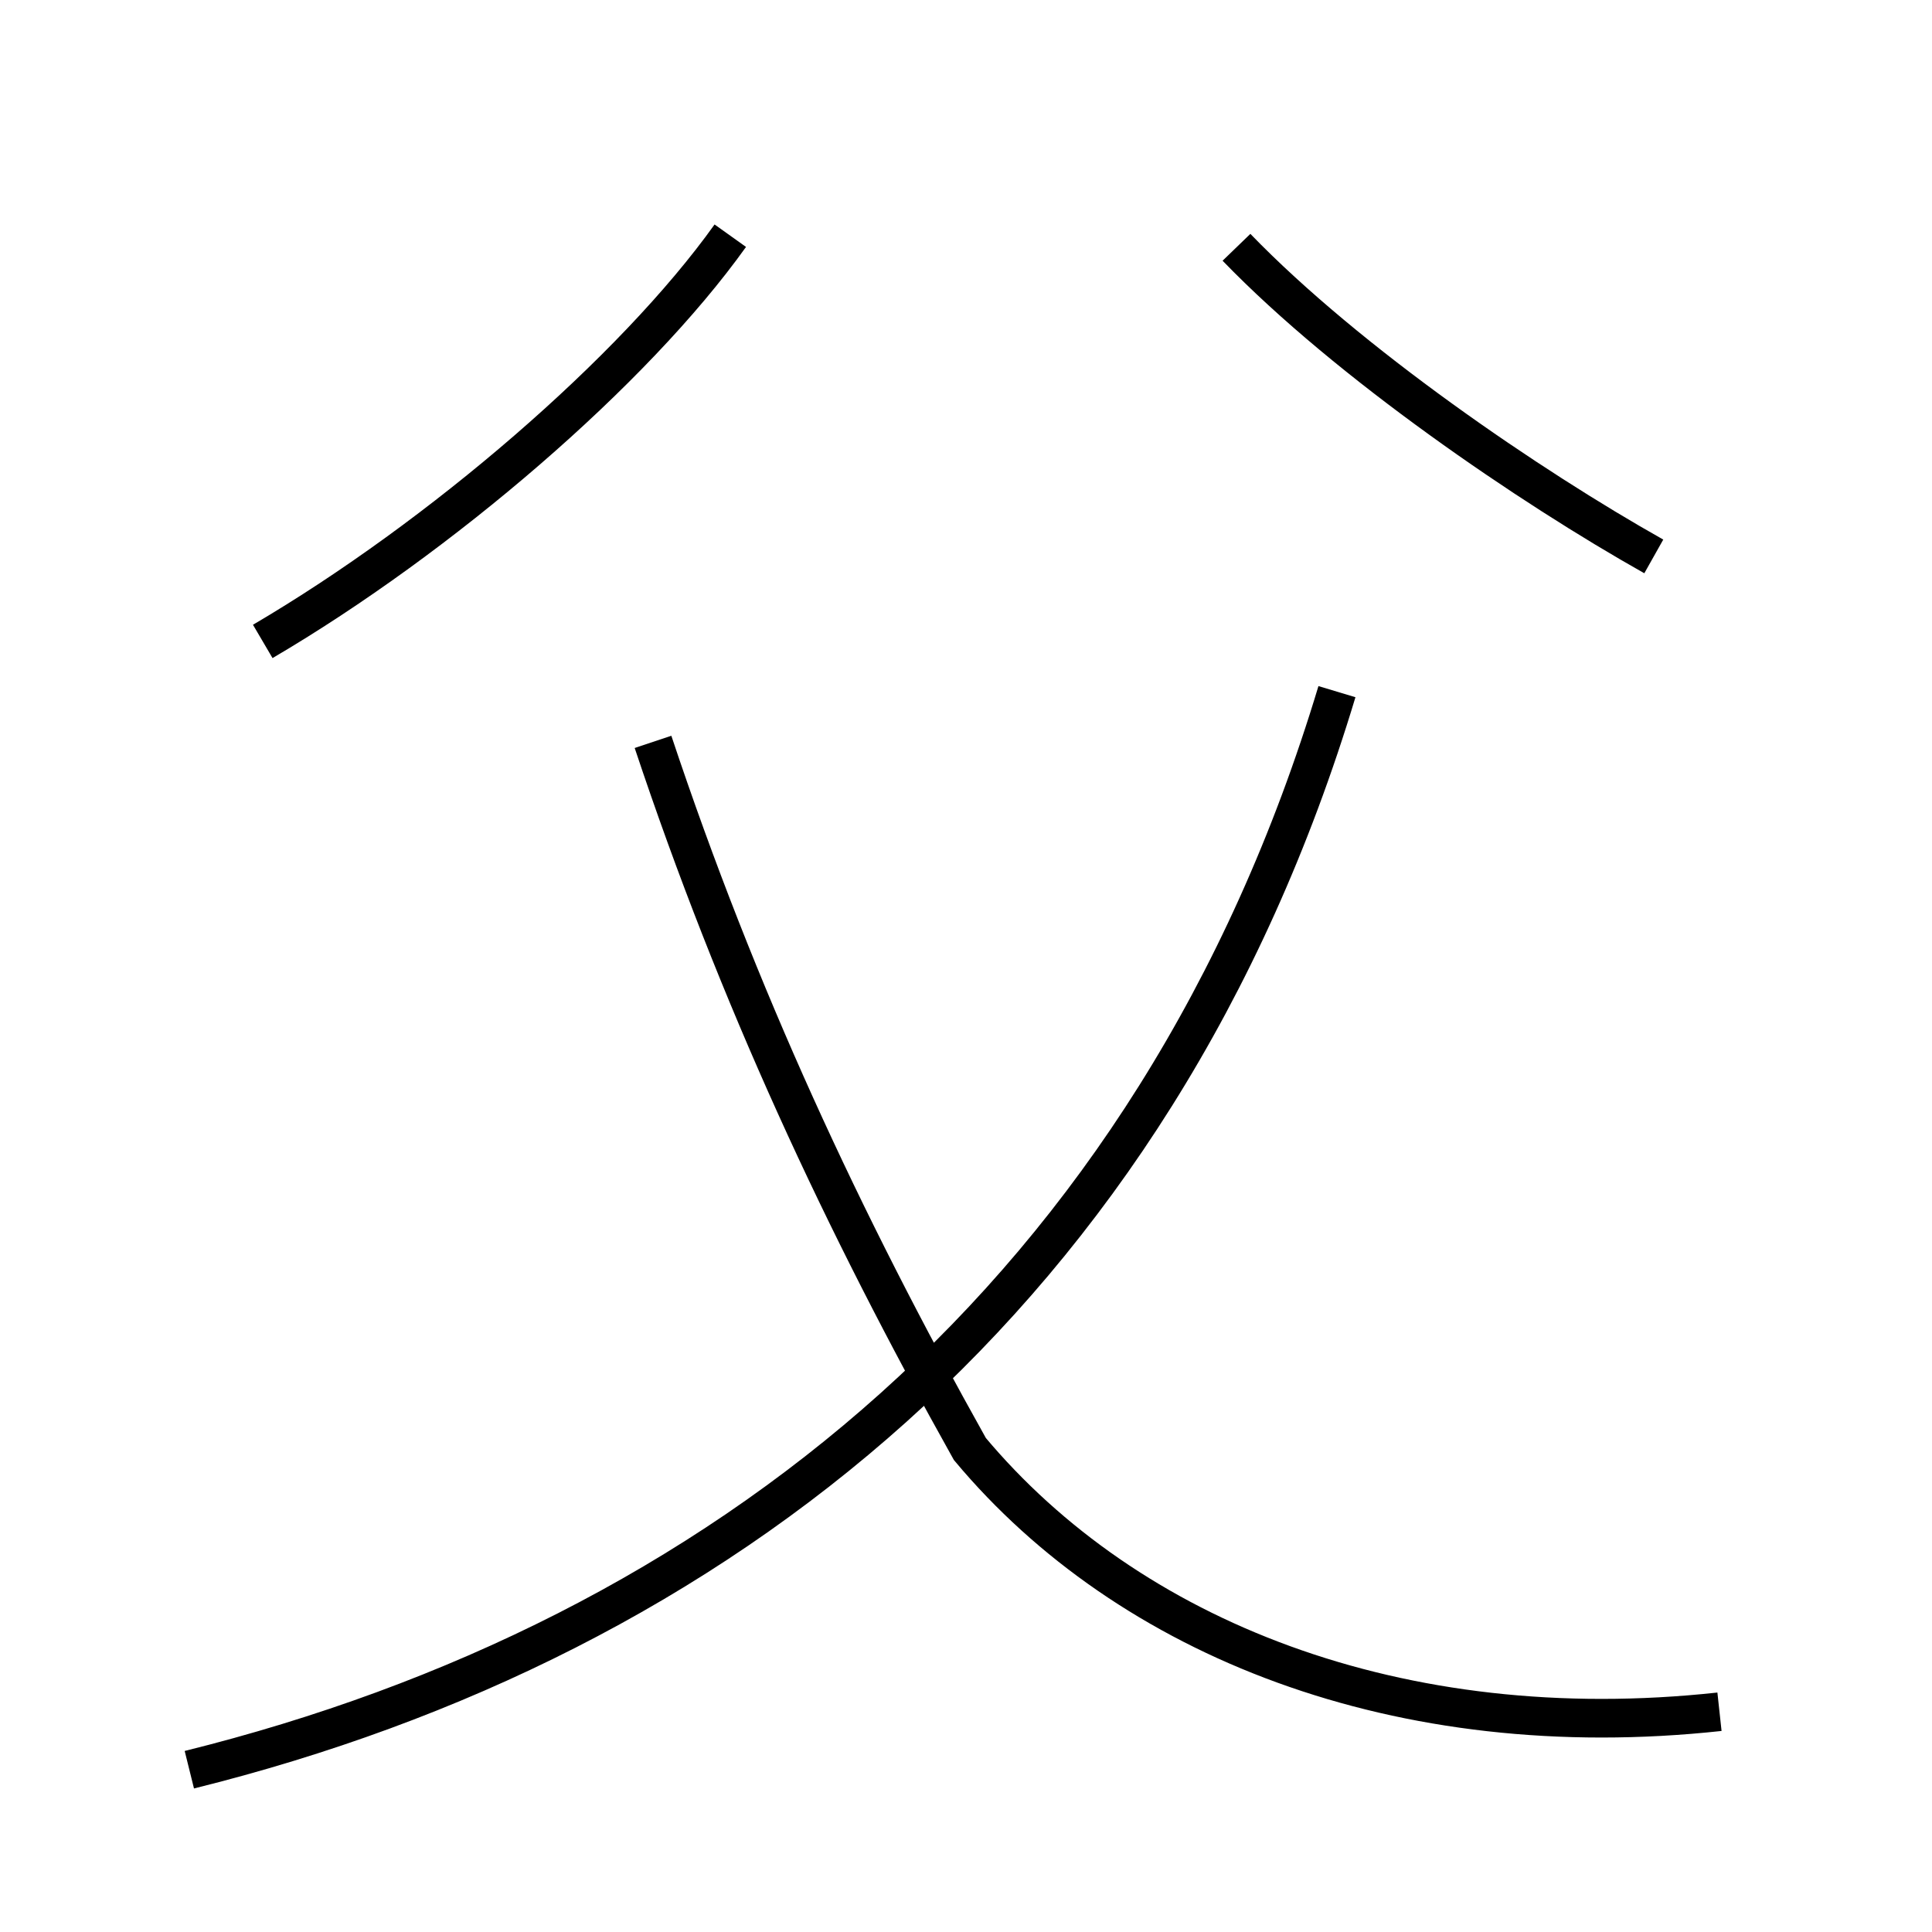 <?xml version='1.0' encoding='utf8'?>
<svg viewBox="0.0 -44.0 50.0 50.0" version="1.1" xmlns="http://www.w3.org/2000/svg">
<rect x="0.0" y="-44.0" width="50.0" height="50.0" fill="#808080" stroke="none"/>
<rect x="-1000" y="-1000" width="2000" height="2000" stroke="white" fill="white"/>
<g style="fill:none; stroke:#000000;  stroke-width:1">
<path d="M 6.8 27.4 C 11.4 30.1 16.4 34.4 18.9 37.9 M 4.9 -1.8 C 18.6 1.6 29.9 10.5 34.6 26.1 M 16.9 24.8 C 19.1 18.2 21.8 12.4 25.1 6.5 C 29.2 1.6 36.2 -1.2 44.5 -0.3 M 42.8 29.6 C 39.6 31.4 34.9 34.6 32.0 37.6 " transform="scale(1, -1)" />
</g>
</svg>
